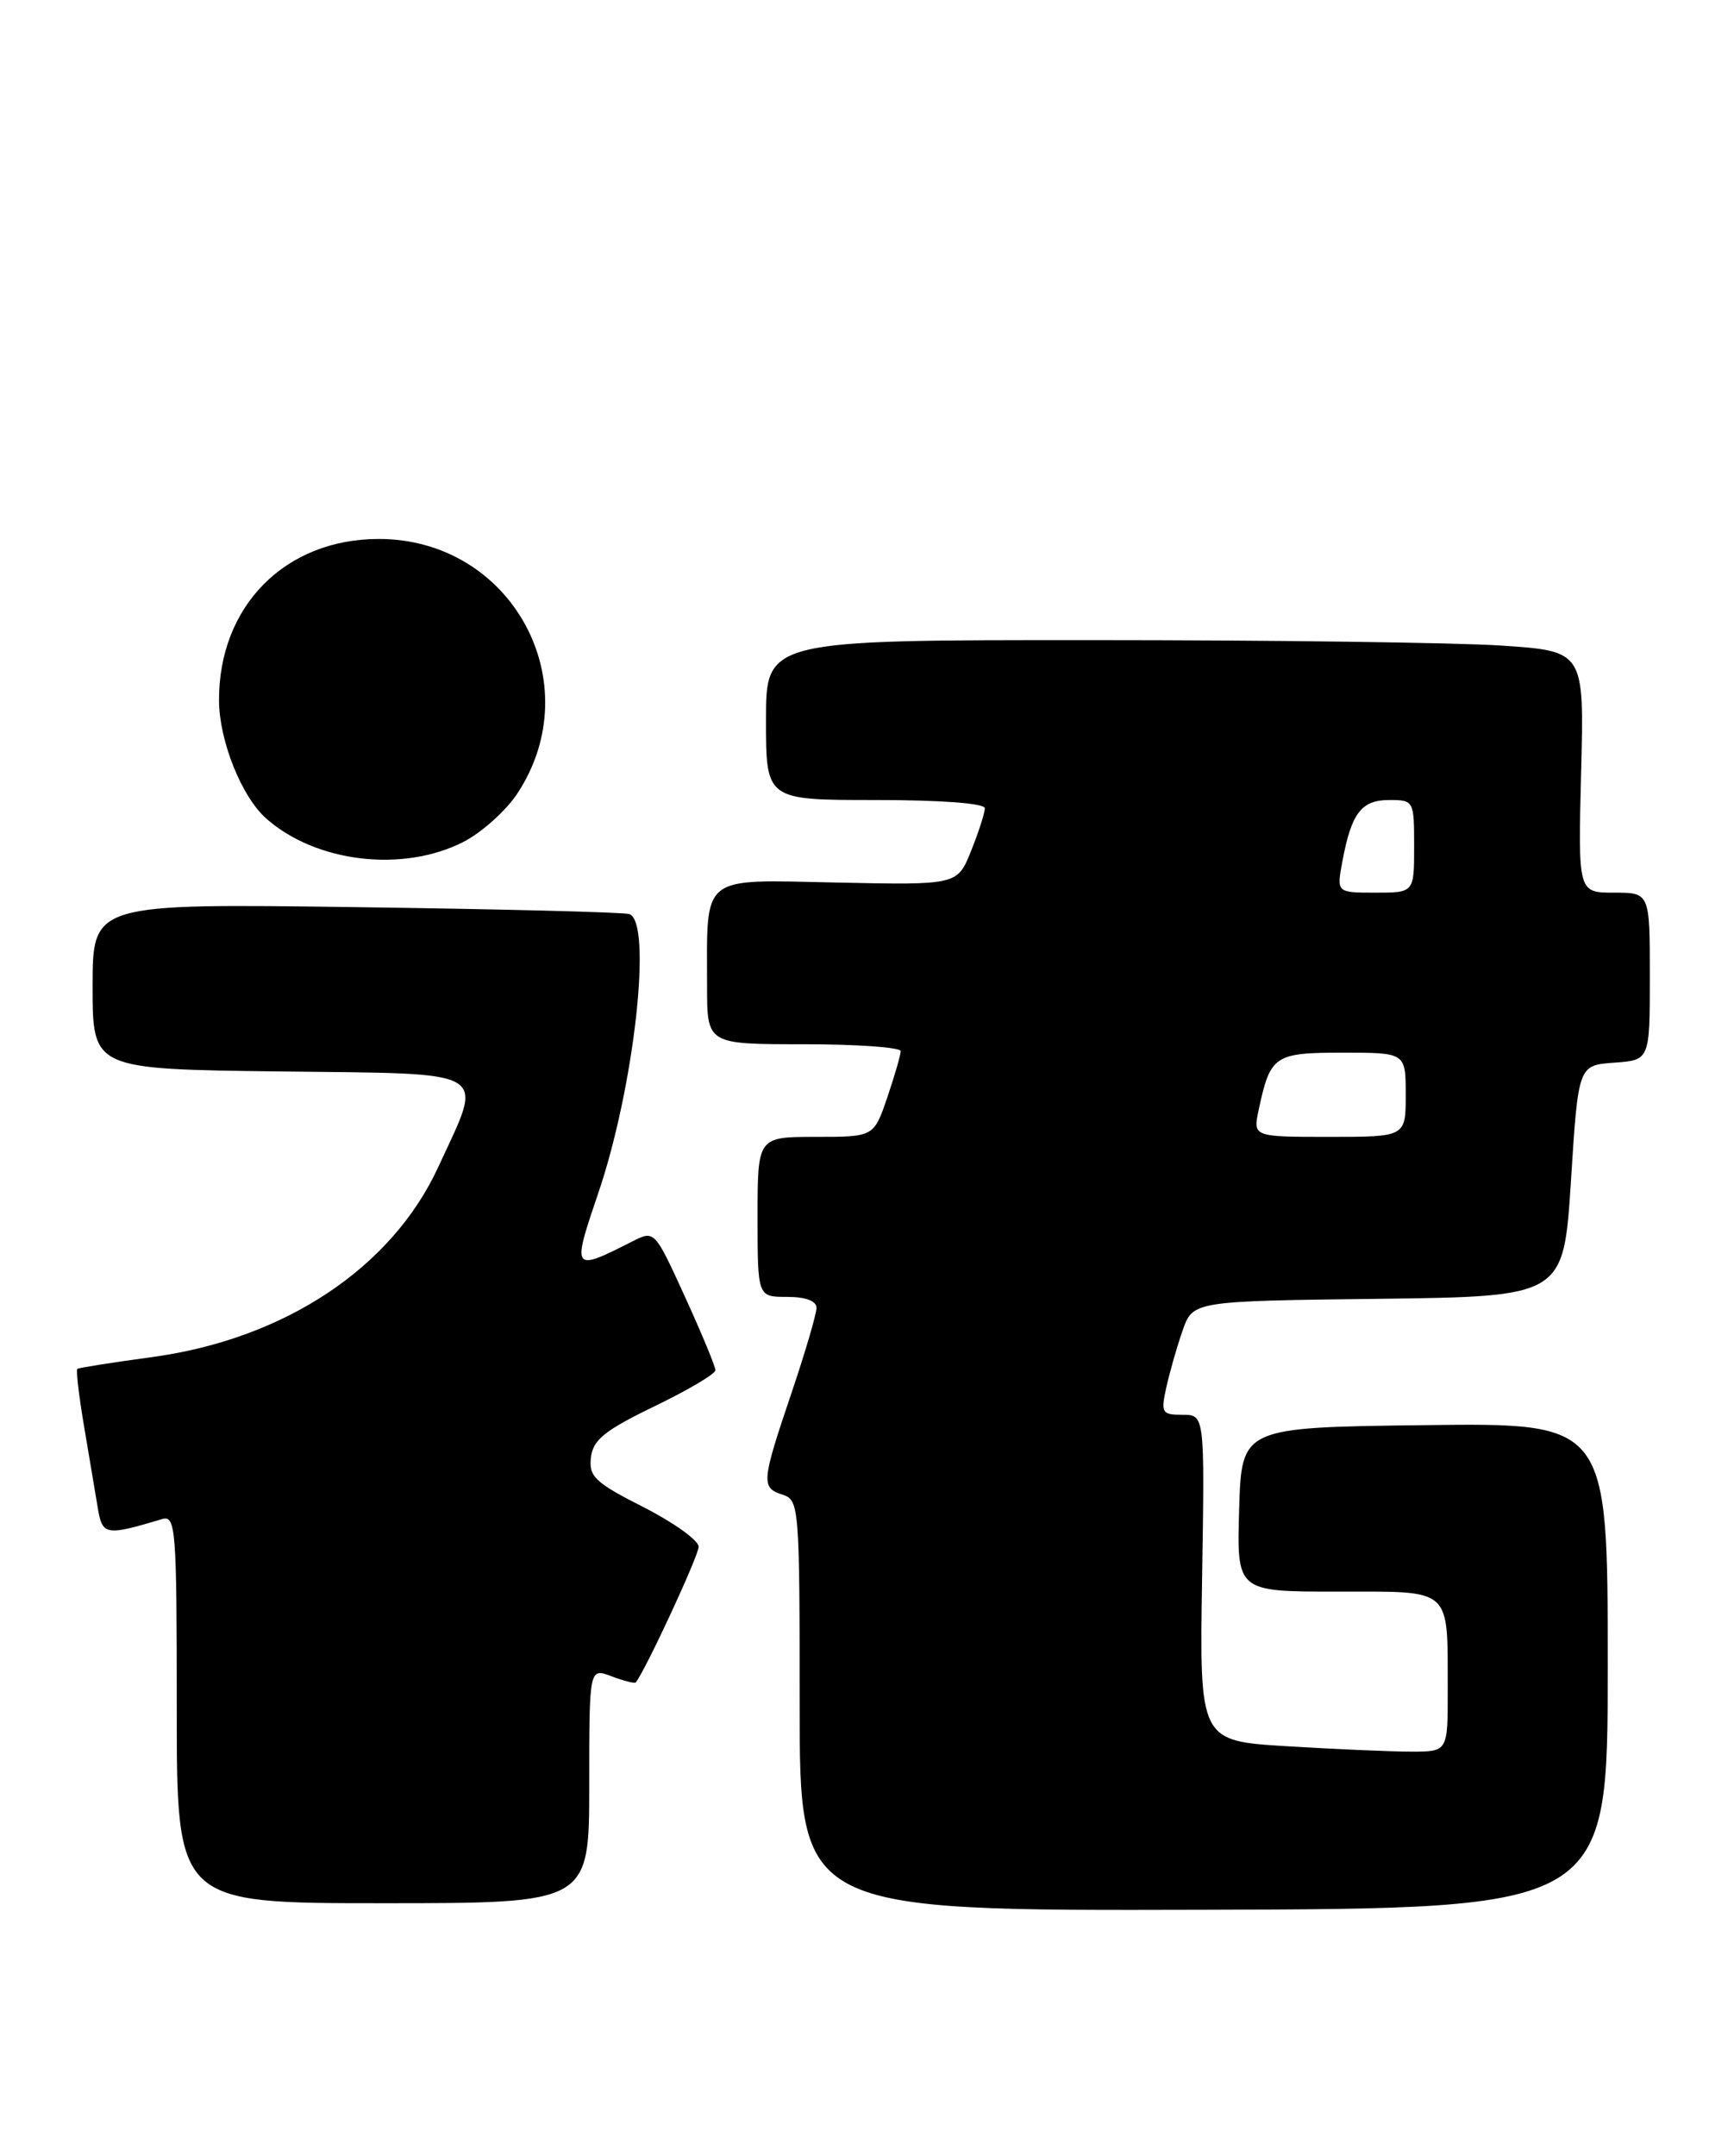 <?xml version="1.0" encoding="UTF-8" standalone="no"?>
<!DOCTYPE svg PUBLIC "-//W3C//DTD SVG 1.1//EN" "http://www.w3.org/Graphics/SVG/1.1/DTD/svg11.dtd" >
<svg xmlns="http://www.w3.org/2000/svg" xmlns:xlink="http://www.w3.org/1999/xlink" version="1.1" viewBox="0 0 206 256">
 <g >
 <path fill="currentColor"
d=" M 191.00 197.81 C 191.00 168.96 191.00 168.96 169.25 169.23 C 147.50 169.50 147.50 169.50 147.21 179.25 C 146.93 189.00 146.93 189.00 158.85 189.00 C 172.68 189.00 171.96 188.36 171.99 200.75 C 172.00 208.00 172.00 208.00 167.66 208.00 C 165.27 208.00 158.63 207.71 152.91 207.36 C 142.50 206.73 142.50 206.73 142.81 187.36 C 143.12 168.00 143.12 168.00 140.48 168.00 C 138.03 168.00 137.89 167.77 138.55 164.79 C 138.94 163.02 139.80 159.98 140.48 158.04 C 141.70 154.50 141.70 154.50 163.73 154.23 C 185.75 153.96 185.75 153.96 186.63 140.23 C 187.50 126.50 187.50 126.50 191.75 126.19 C 196.00 125.89 196.00 125.89 196.00 115.94 C 196.00 106.00 196.00 106.00 191.74 106.00 C 187.47 106.00 187.47 106.00 187.84 91.66 C 188.21 77.32 188.21 77.32 178.36 76.66 C 172.94 76.30 151.06 76.01 129.75 76.01 C 91.00 76.00 91.00 76.00 91.00 85.50 C 91.00 95.00 91.00 95.00 104.00 95.00 C 111.82 95.00 117.00 95.39 117.00 95.98 C 117.00 96.52 116.27 98.79 115.37 101.03 C 113.74 105.10 113.74 105.10 99.44 104.80 C 83.04 104.46 84.00 103.69 84.00 117.12 C 84.00 124.00 84.00 124.00 95.50 124.00 C 101.83 124.00 107.00 124.37 107.00 124.82 C 107.00 125.27 106.28 127.75 105.41 130.32 C 103.81 135.00 103.81 135.00 96.91 135.00 C 90.00 135.00 90.00 135.00 90.00 144.50 C 90.00 154.00 90.00 154.00 93.50 154.00 C 95.72 154.00 97.00 154.48 97.00 155.31 C 97.00 156.03 95.65 160.62 94.00 165.50 C 90.45 176.00 90.39 176.67 93.00 177.50 C 94.93 178.11 95.00 179.01 95.00 202.52 C 95.00 226.91 95.00 226.91 143.00 226.78 C 191.00 226.65 191.00 226.65 191.00 197.81 Z  M 70.00 212.02 C 70.00 198.05 70.00 198.05 72.64 199.05 C 74.09 199.60 75.39 199.93 75.52 199.78 C 76.58 198.57 83.00 184.75 83.00 183.67 C 83.00 182.92 80.05 180.80 76.45 178.97 C 70.69 176.05 69.94 175.34 70.20 173.08 C 70.45 170.97 71.82 169.86 77.74 167.00 C 81.73 165.07 84.99 163.15 84.99 162.71 C 85.00 162.28 83.37 158.36 81.38 154.00 C 77.76 146.08 77.76 146.08 75.13 147.41 C 67.99 151.04 67.92 150.94 71.04 141.78 C 75.35 129.18 77.55 109.43 74.75 108.54 C 74.06 108.32 59.44 107.95 42.25 107.72 C 11.00 107.29 11.00 107.29 11.00 117.13 C 11.00 126.96 11.00 126.96 33.25 127.23 C 58.79 127.54 57.51 126.76 52.06 138.59 C 46.54 150.57 33.78 159.03 18.00 161.16 C 13.32 161.79 9.36 162.42 9.19 162.55 C 9.02 162.68 9.36 165.65 9.95 169.15 C 10.54 172.64 11.27 177.00 11.58 178.84 C 12.15 182.36 12.42 182.42 19.25 180.39 C 20.88 179.90 21.00 181.43 21.00 202.93 C 21.00 226.00 21.00 226.00 45.50 226.00 C 70.00 226.00 70.00 226.00 70.00 212.02 Z  M 55.04 99.98 C 57.22 98.87 60.10 96.28 61.46 94.23 C 70.11 81.09 60.81 64.00 45.00 64.00 C 33.86 64.00 25.96 71.99 26.02 83.22 C 26.05 87.97 28.70 94.60 31.61 97.18 C 37.51 102.42 47.84 103.65 55.04 99.98 Z  M 149.54 131.75 C 150.92 125.32 151.39 125.00 159.54 125.00 C 167.00 125.00 167.00 125.00 167.00 130.00 C 167.00 135.00 167.00 135.00 157.92 135.00 C 148.84 135.00 148.84 135.00 149.54 131.75 Z  M 159.48 102.27 C 160.55 96.54 161.73 95.00 165.04 95.00 C 167.96 95.00 168.00 95.07 168.00 100.50 C 168.00 106.00 168.00 106.00 163.39 106.00 C 158.78 106.00 158.78 106.00 159.48 102.27 Z "/>
</g>
</svg>